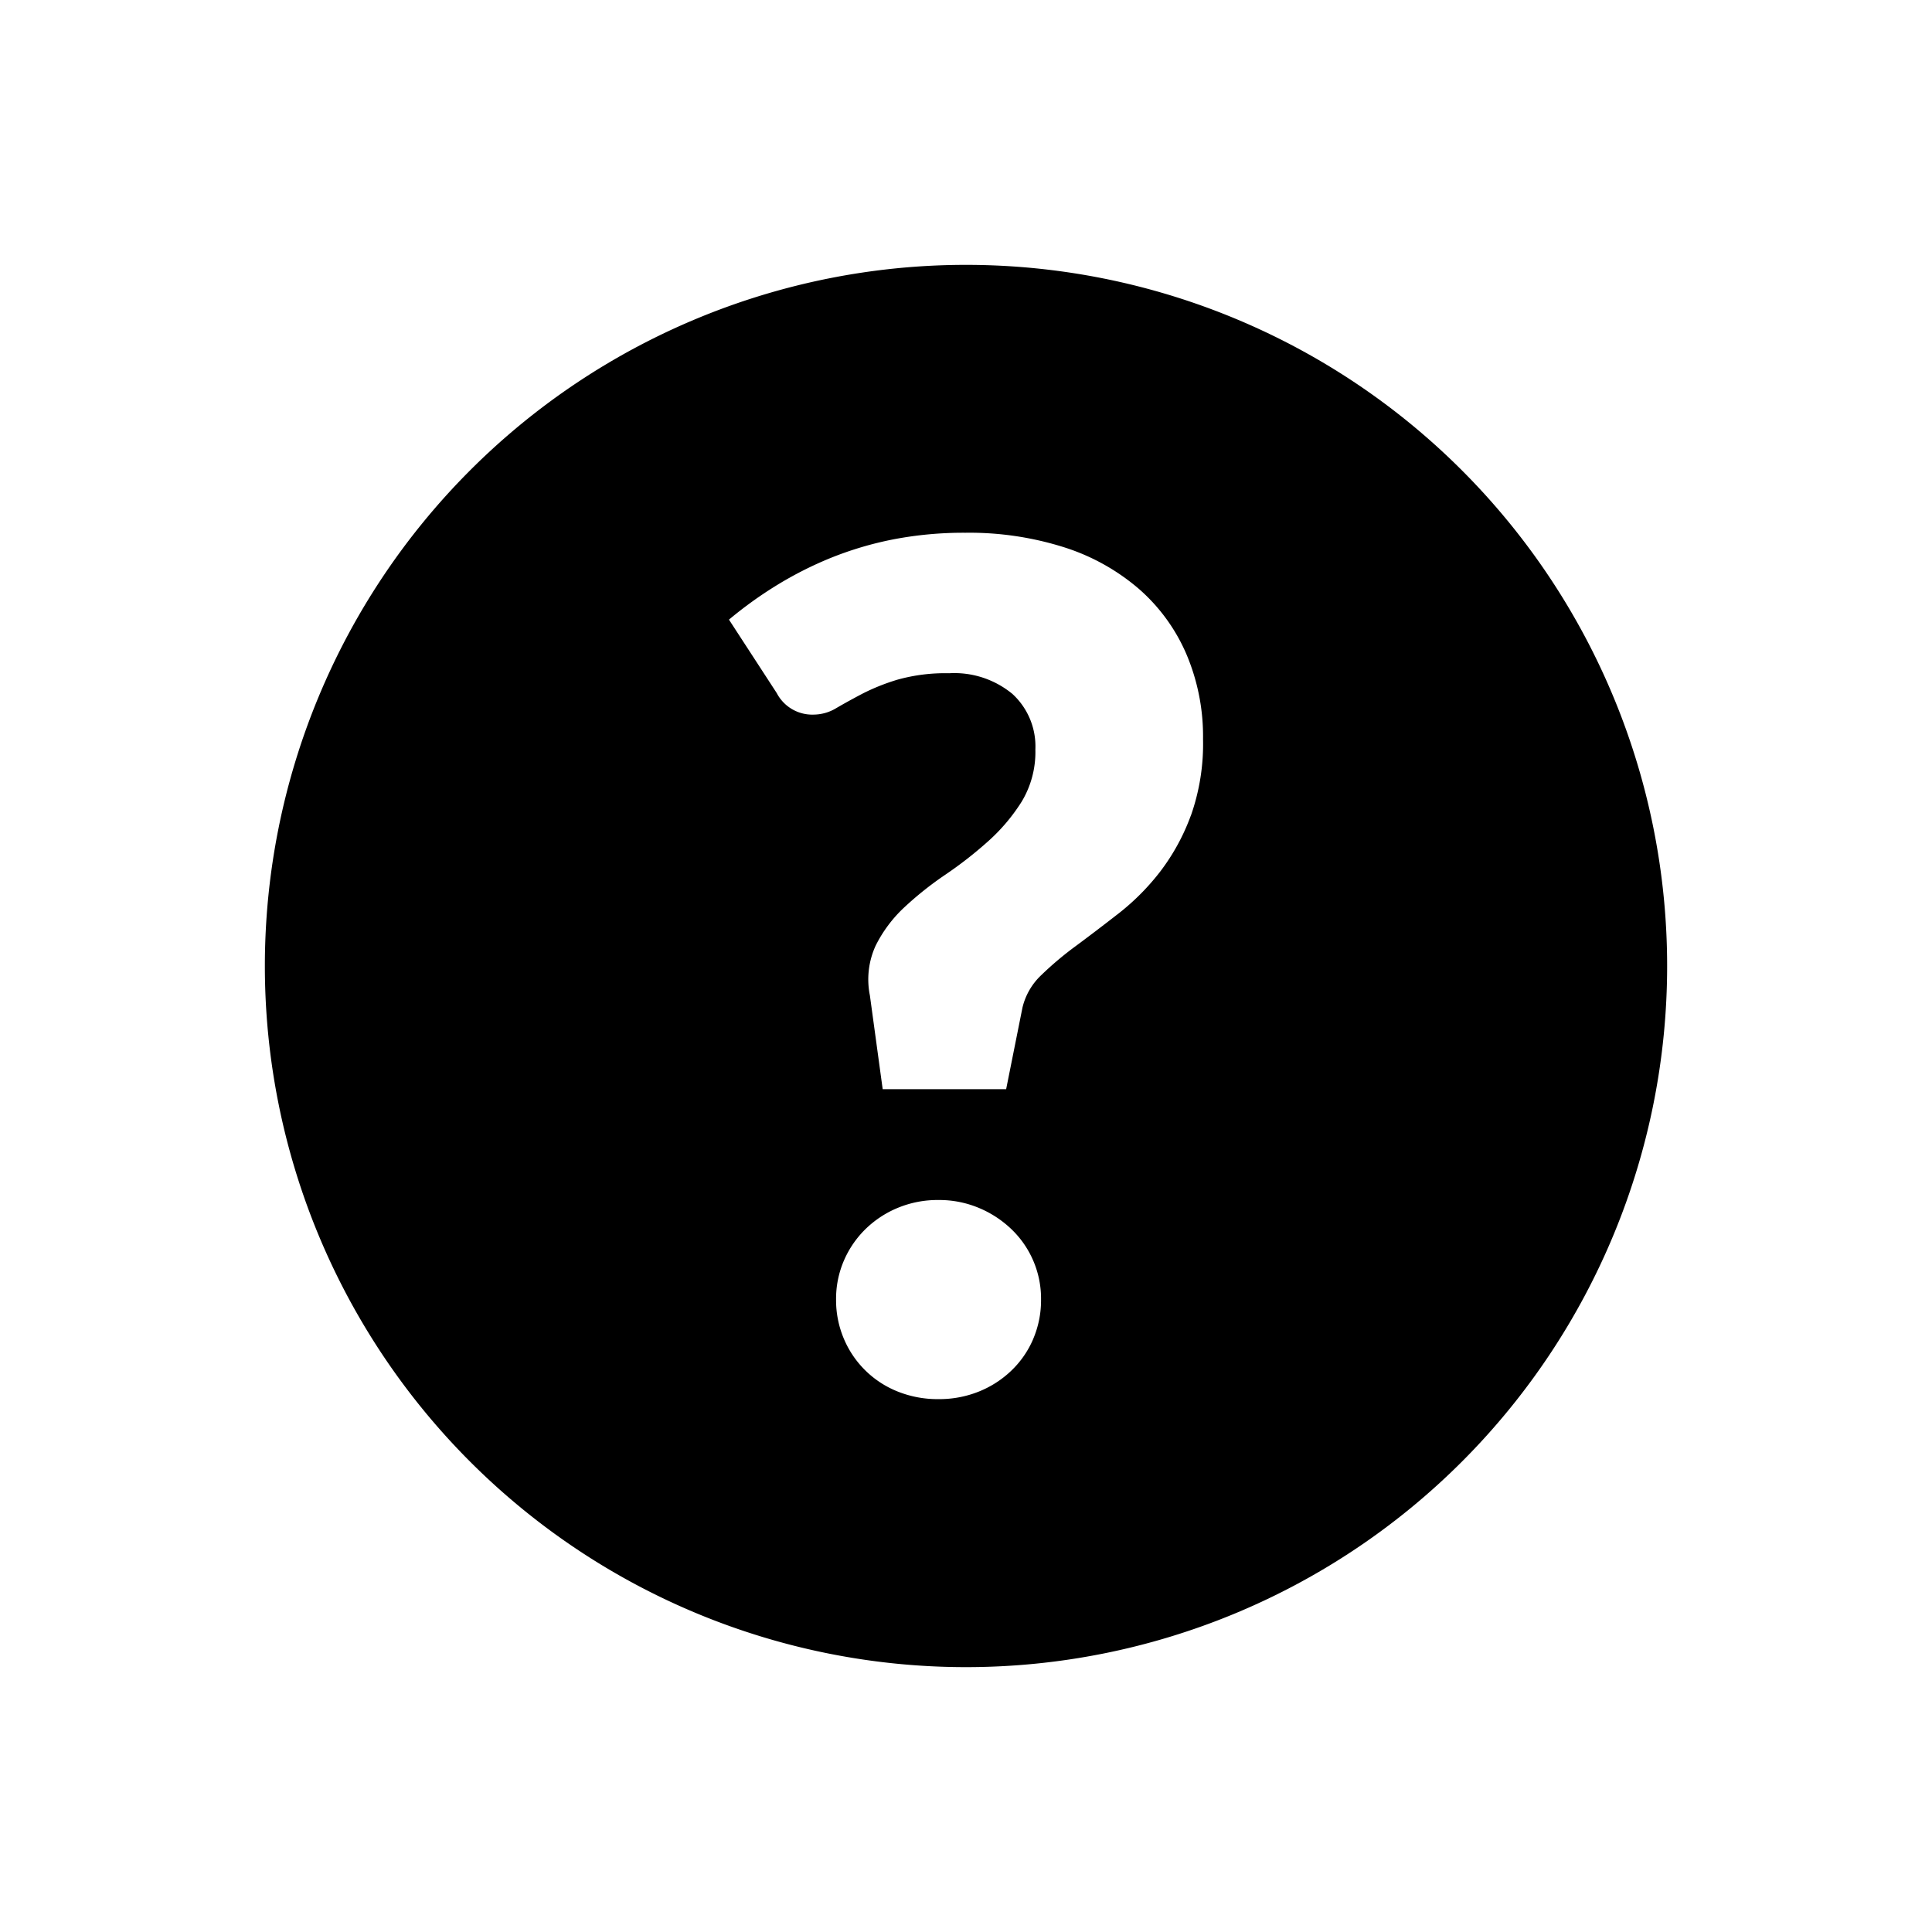 <svg xmlns="http://www.w3.org/2000/svg" viewBox="0 0 32 32"><title>icons</title><path d="M16,4.387A11.613,11.613,0,1,0,27.613,16,11.613,11.613,0,0,0,16,4.387Zm1.114,17.789a1.585,1.585,0,0,1-.362.525,1.679,1.679,0,0,1-.54.348,1.756,1.756,0,0,1-.666.125,1.779,1.779,0,0,1-.675-.125,1.613,1.613,0,0,1-.893-.873,1.635,1.635,0,0,1-.13-.651,1.598,1.598,0,0,1,.13-.646,1.635,1.635,0,0,1,.357-.521,1.683,1.683,0,0,1,.535-.352,1.718,1.718,0,0,1,.675-.13,1.695,1.695,0,0,1,.666.13,1.75,1.75,0,0,1,.54.352,1.592,1.592,0,0,1,.492,1.167A1.635,1.635,0,0,1,17.114,22.175Zm2.609-8.665a3.518,3.518,0,0,1-.511.931,3.915,3.915,0,0,1-.681.685q-.371.289-.704.536a5.476,5.476,0,0,0-.579.487,1.084,1.084,0,0,0-.313.54L16.665,18.04H14.62l-.212-1.553a1.341,1.341,0,0,1,.096-.825,2.217,2.217,0,0,1,.478-.637,5.595,5.595,0,0,1,.681-.541,6.619,6.619,0,0,0,.704-.55,3.074,3.074,0,0,0,.555-.656,1.591,1.591,0,0,0,.227-.864,1.178,1.178,0,0,0-.381-.921,1.51,1.51,0,0,0-1.047-.342,2.941,2.941,0,0,0-.854.106,3.478,3.478,0,0,0-.589.236q-.246.13-.429.237a.73.73,0,0,1-.367.106.664.664,0,0,1-.617-.357l-.791-1.216a6.684,6.684,0,0,1,.776-.56,6.104,6.104,0,0,1,.902-.459,5.692,5.692,0,0,1,1.037-.309,6.149,6.149,0,0,1,1.201-.111,5.197,5.197,0,0,1,1.636.241,3.535,3.535,0,0,1,1.239.69,3.013,3.013,0,0,1,.786,1.081,3.478,3.478,0,0,1,.275,1.404A3.567,3.567,0,0,1,19.724,13.511Z"/></svg>